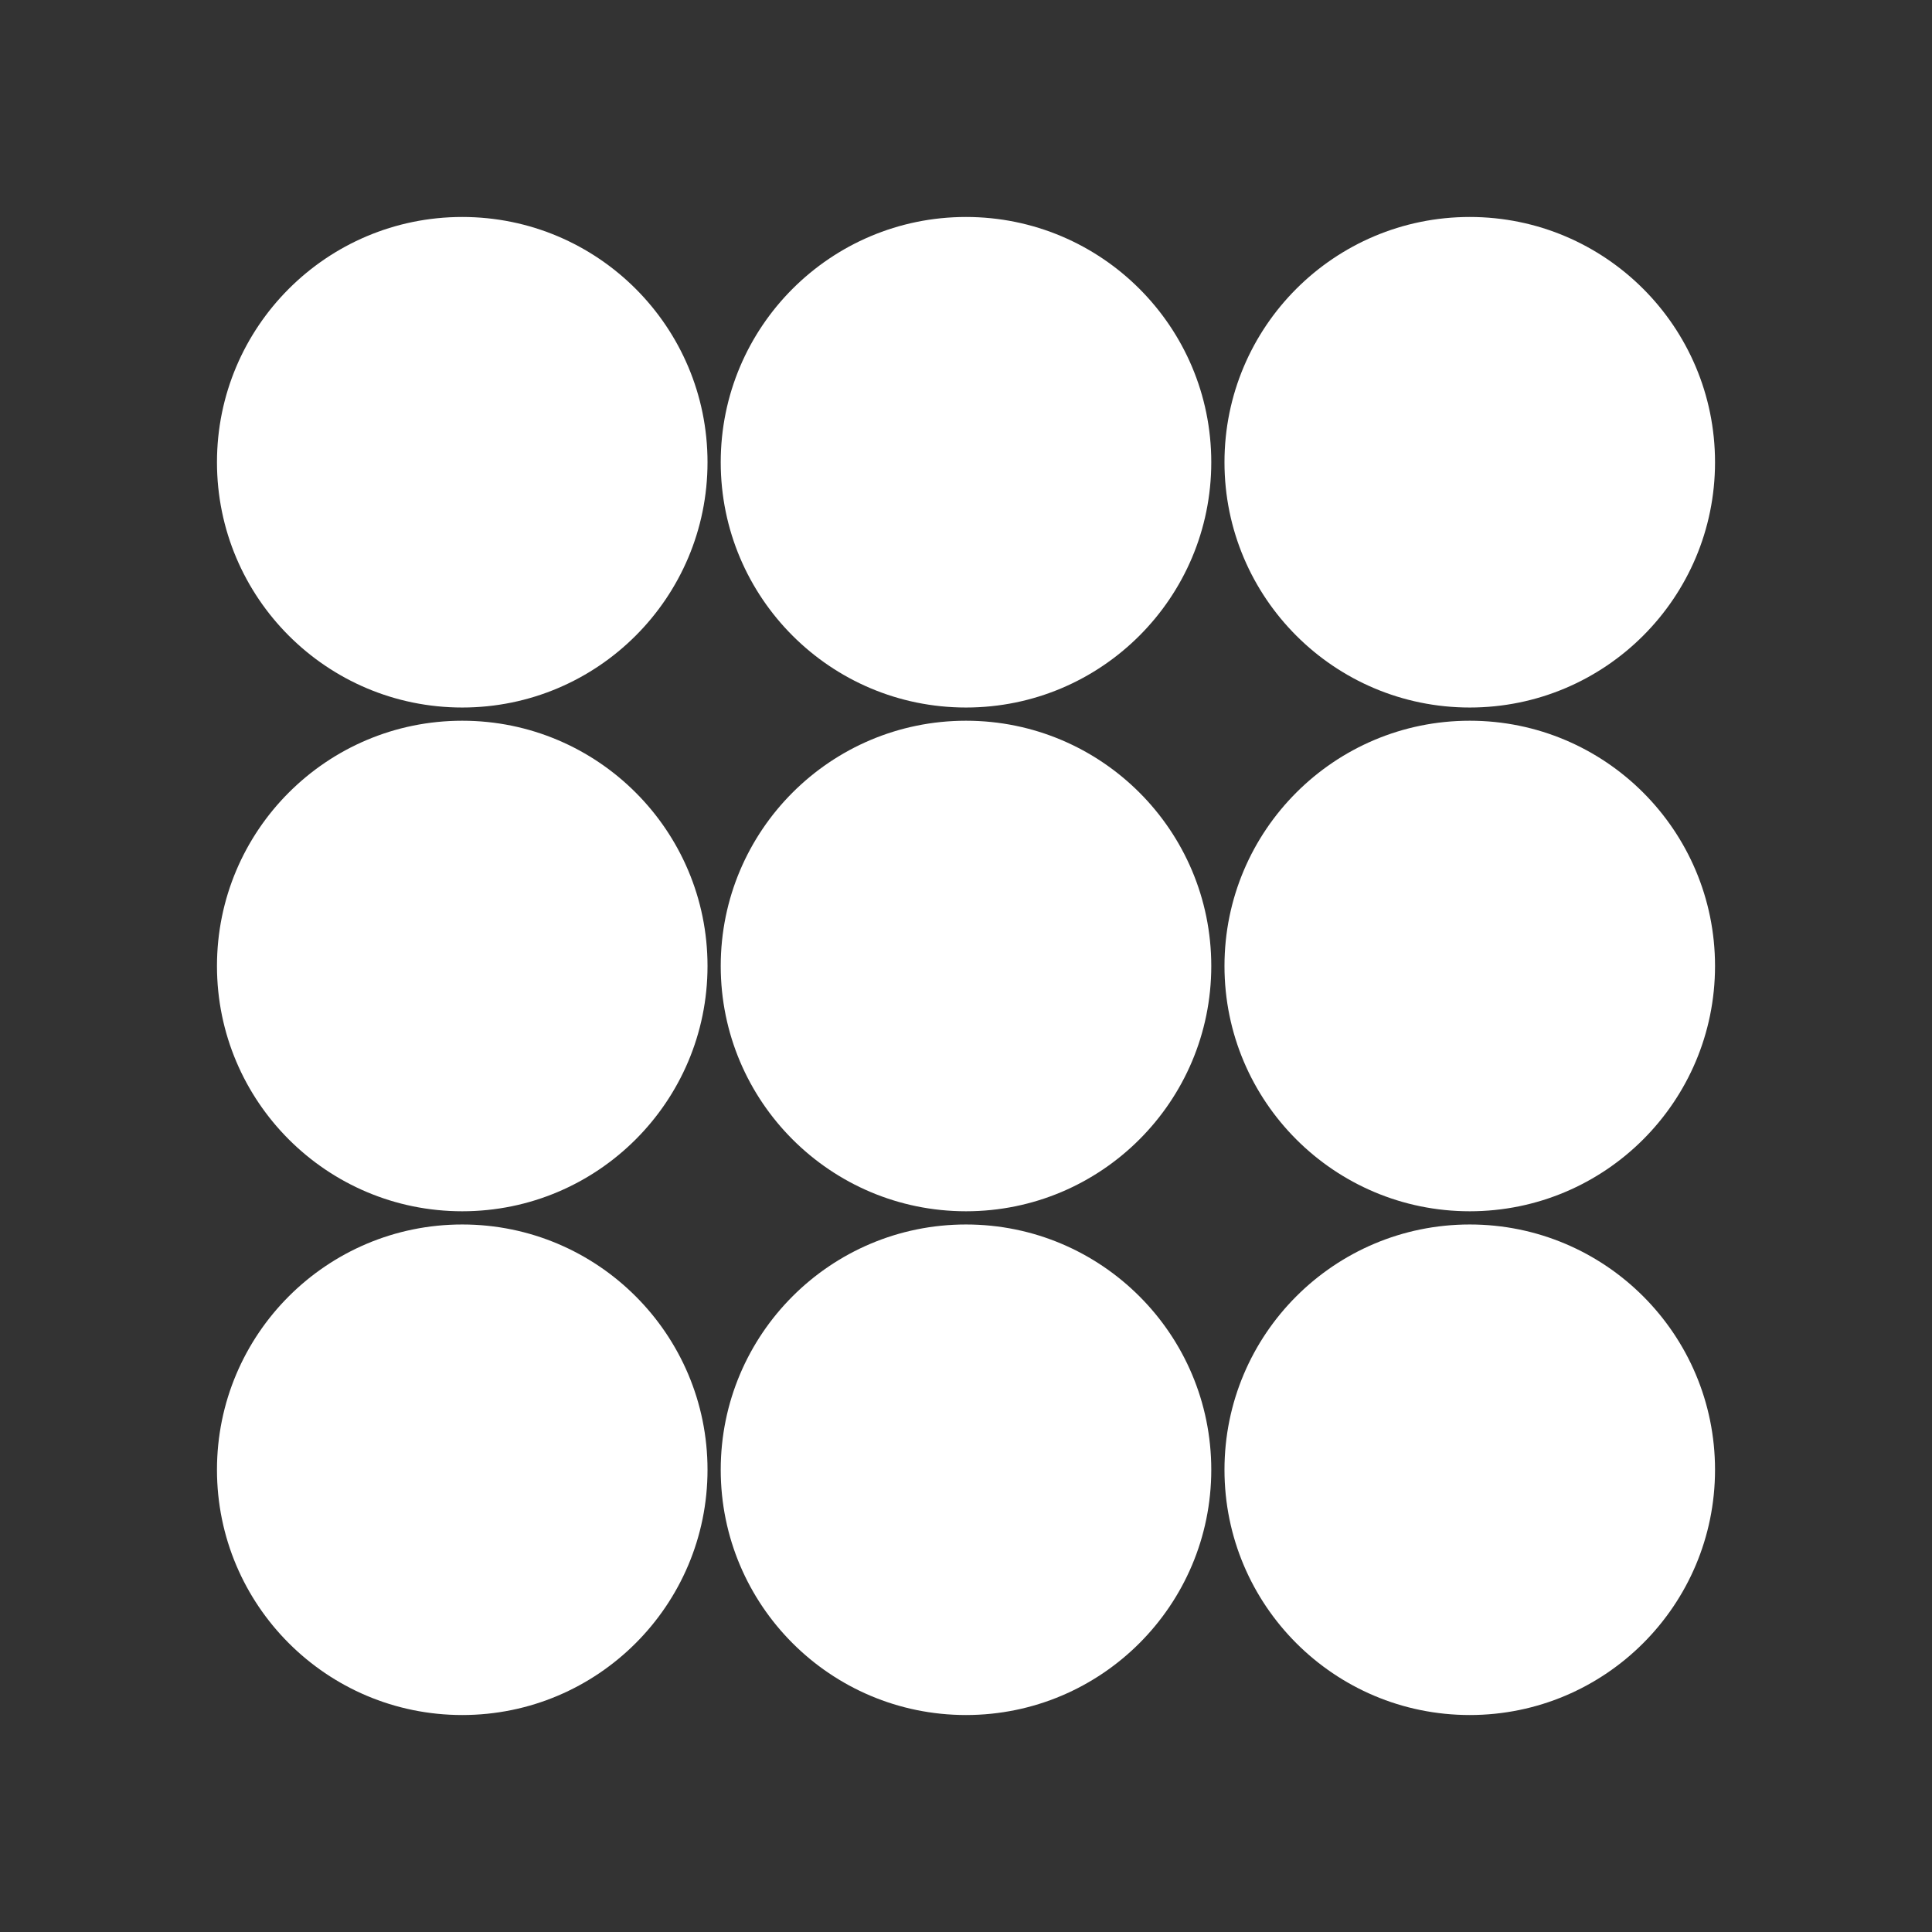 <svg width="1024" height="1024"  xmlns="http://www.w3.org/2000/svg"  xmlns:xlink="http://www.w3.org/1999/xlink">
    <rect width="100%" height="100%" fill="#333333" stroke="none"/>
    <!-- <rect width="1024" height="1024" fill="grey"/> -->
    <circle cx="245" cy="245" r="130" fill="white" />
    <circle cx="512" cy="245" r="130" fill="white" />
    <circle cx="779" cy="245" r="130" fill="white" />

    <circle cx="245" cy="512" r="130" fill="white" />
    <circle cx="512" cy="512" r="130" fill="white" />
    <circle cx="779" cy="512" r="130" fill="white" />

    <circle cx="245" cy="779" r="130" fill="white" />
    <circle cx="512" cy="779" r="130" fill="white" />
    <circle cx="779" cy="779" r="130" fill="white" />
</svg>
